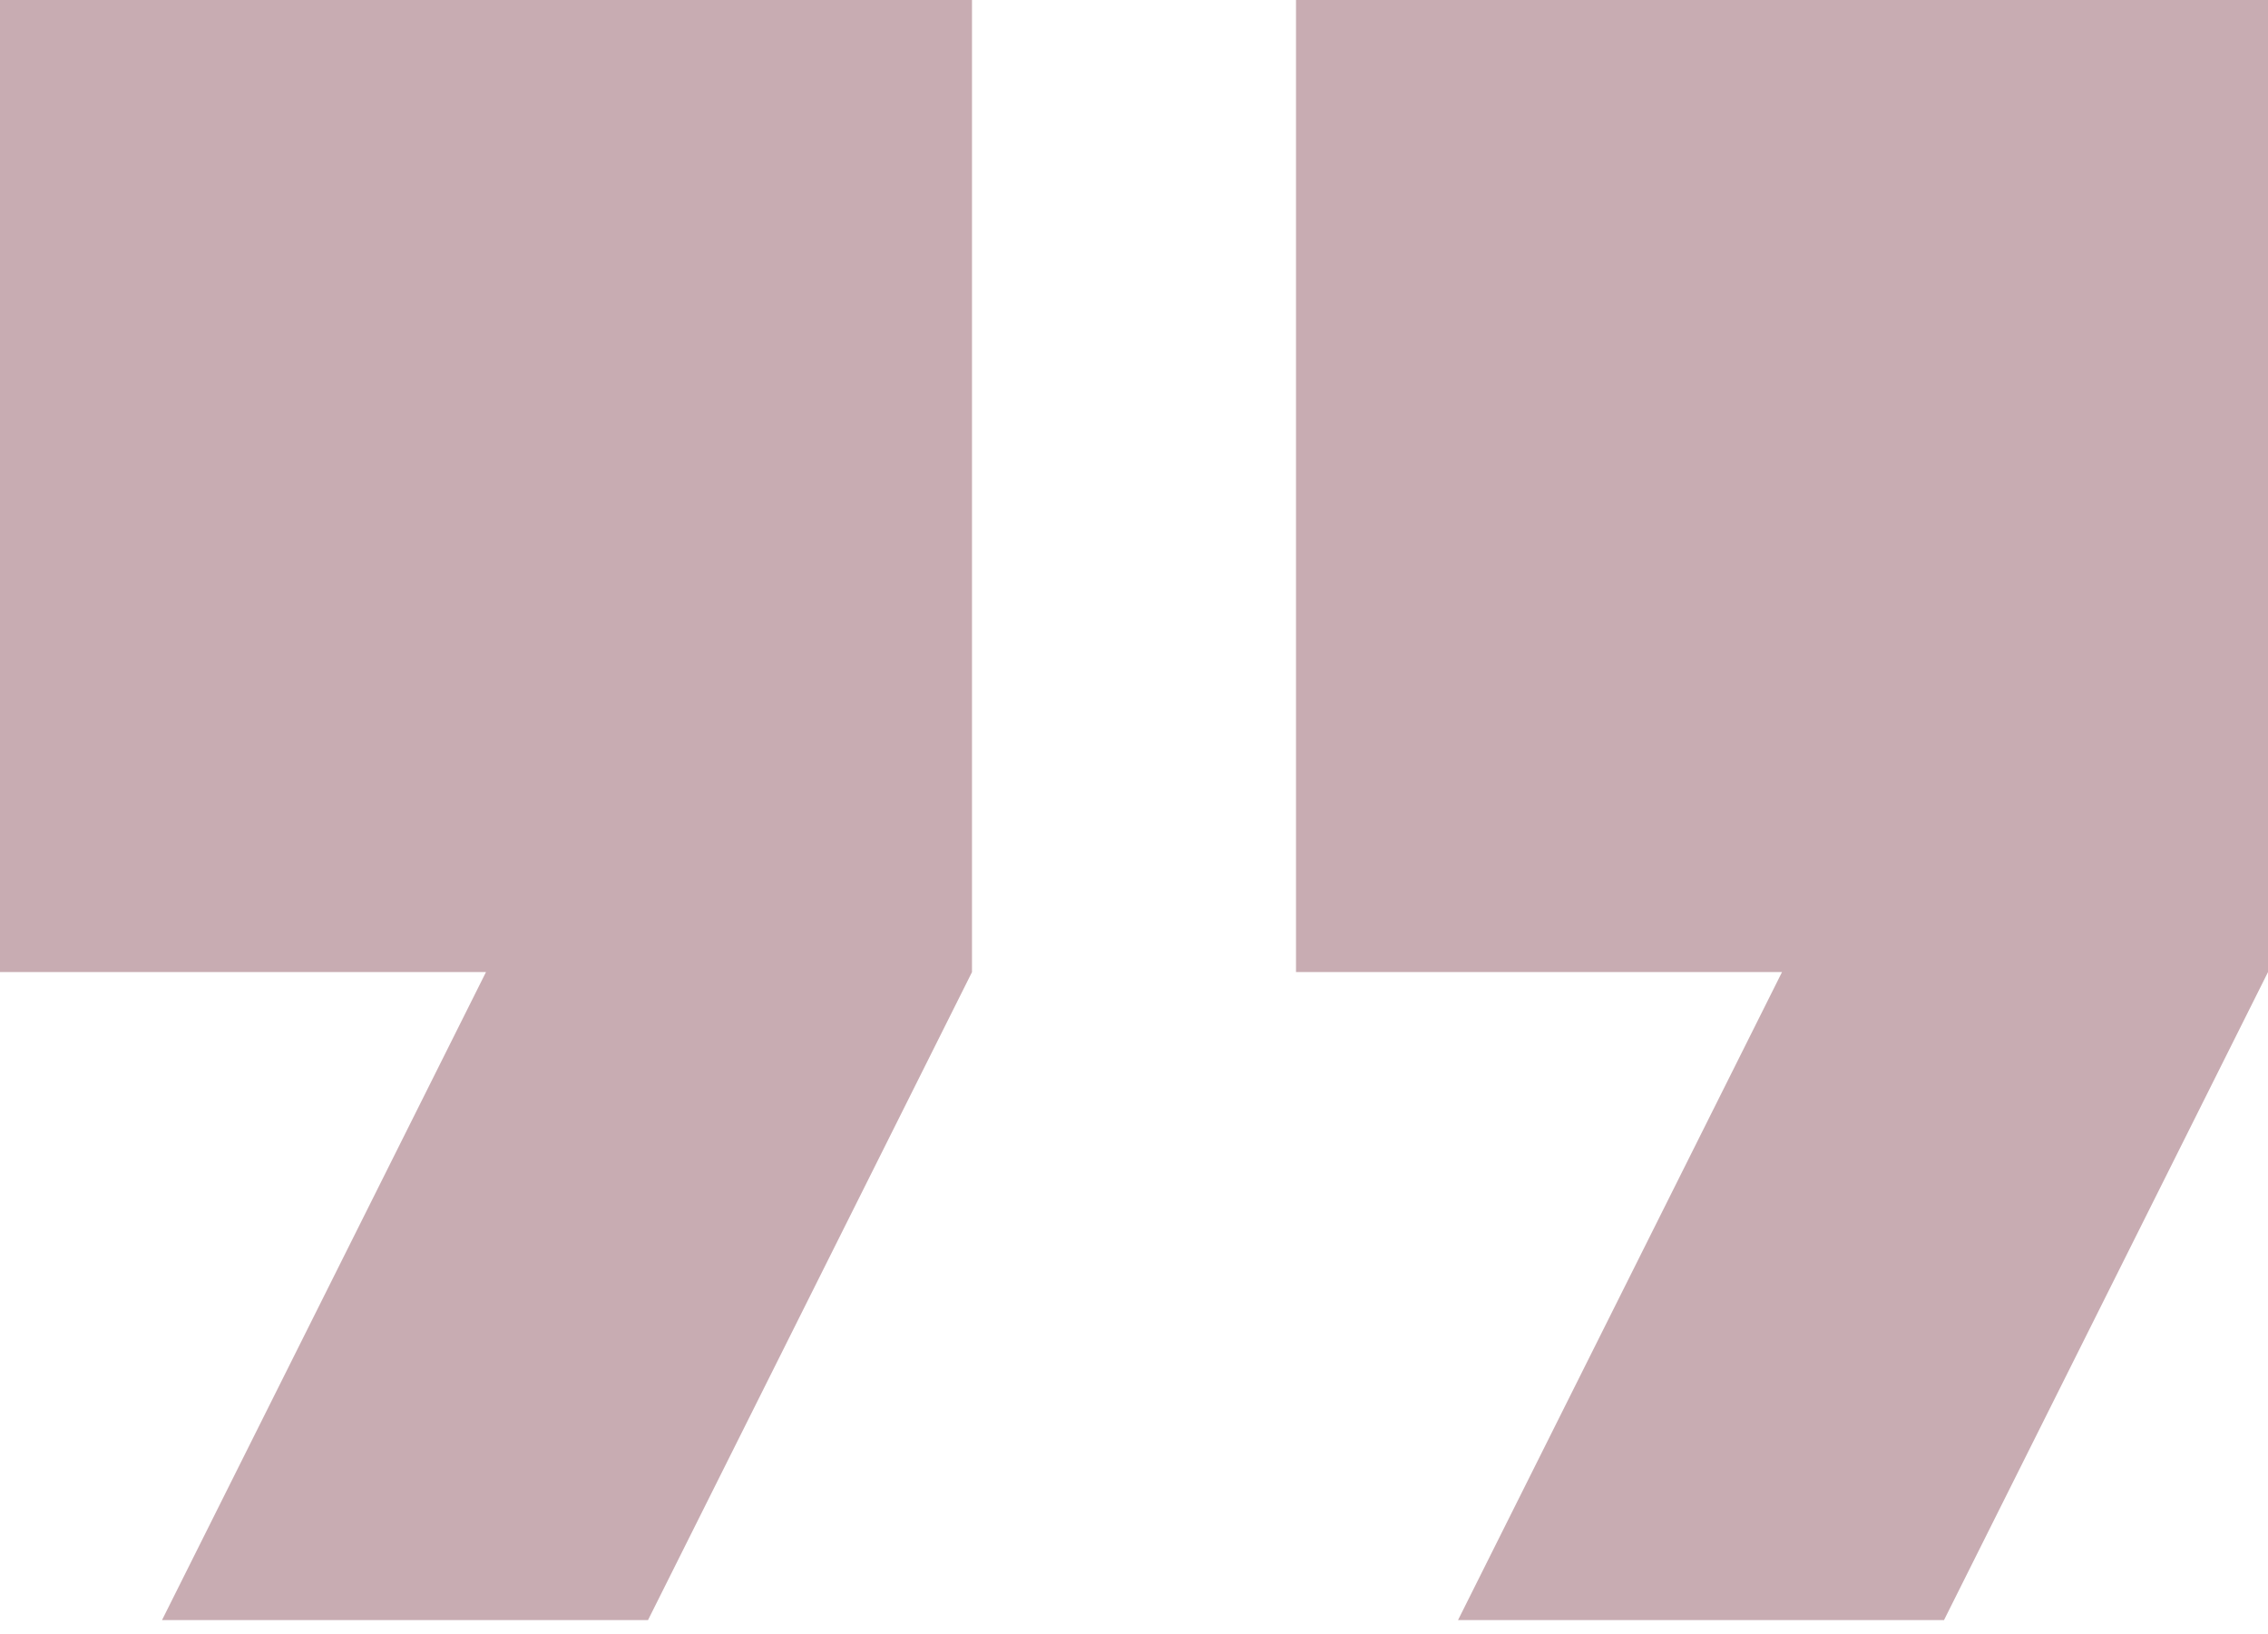 <svg width="93" height="67" viewBox="0 0 93 67" fill="none" xmlns="http://www.w3.org/2000/svg">
<path d="M0 39.857H19.928L6.643 66.428H26.571L39.857 39.857V0H0V39.857Z" fill="#C8ACB2"/>
<path d="M53.143 0V39.857H73.072L59.786 66.428H79.714L93 39.857V0H53.143Z" fill="#C8ACB2"/>
</svg>
